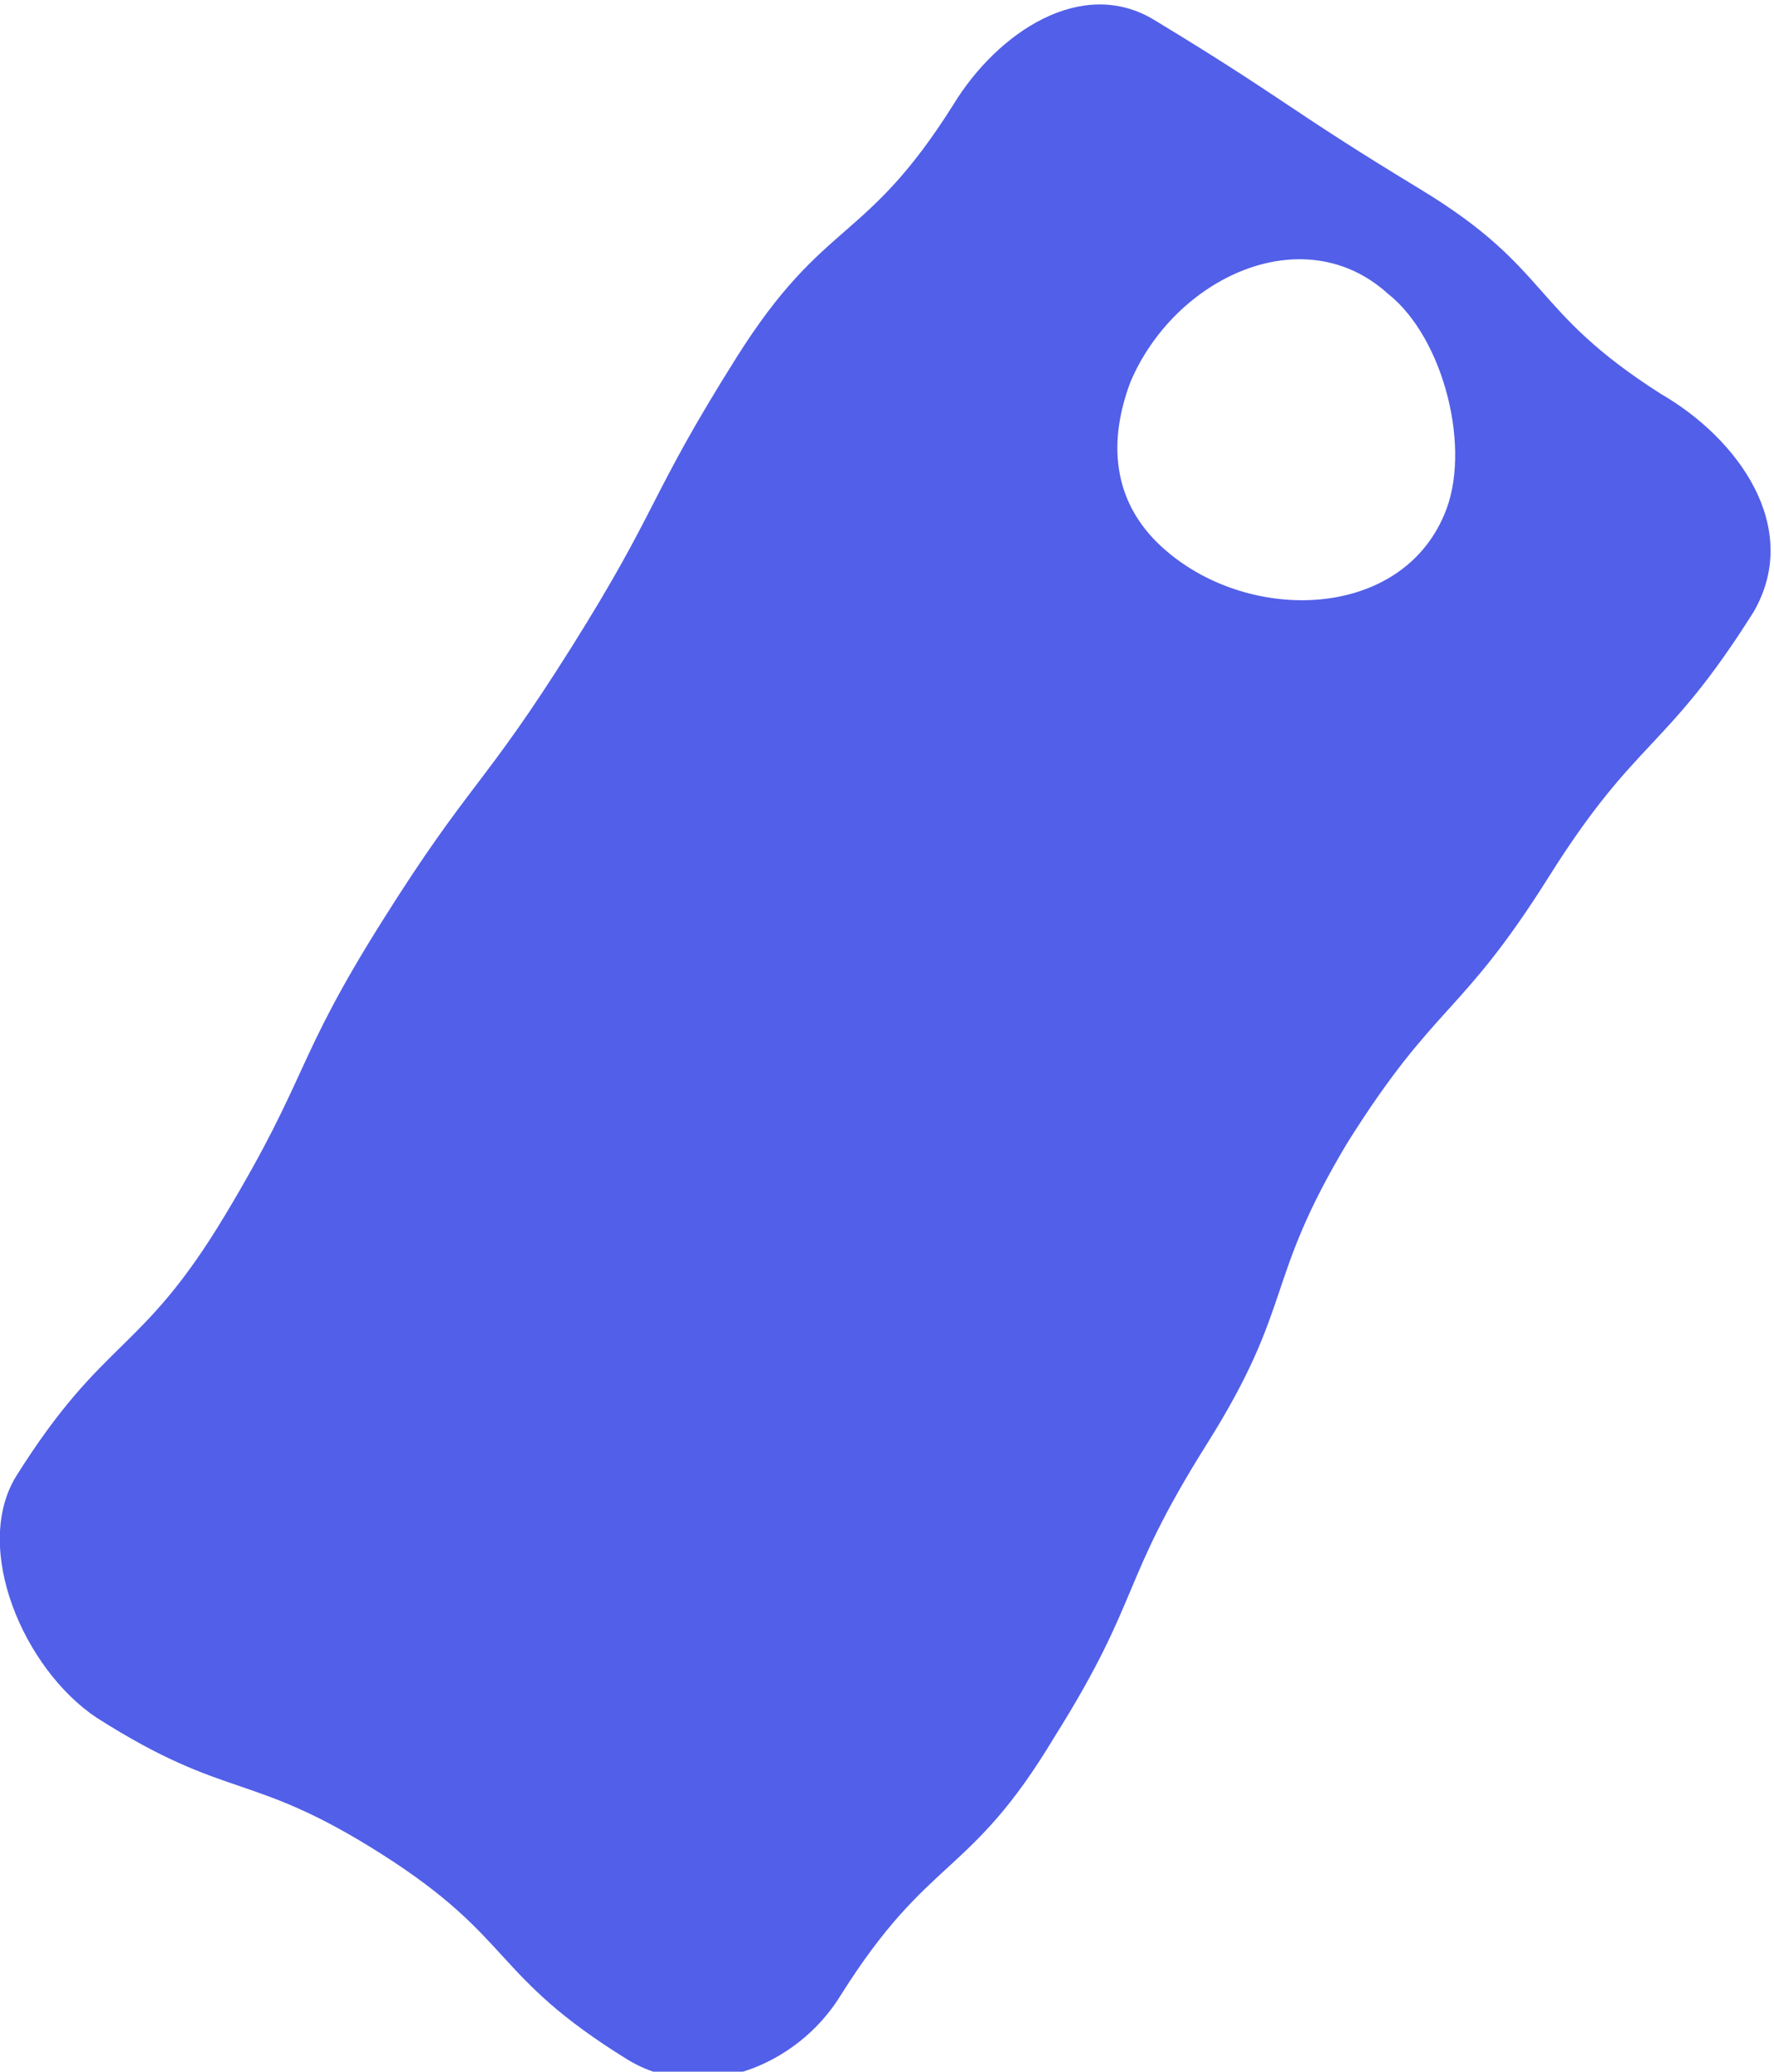<?xml version="1.0" encoding="utf-8"?>
<!-- Generator: Adobe Illustrator 21.0.0, SVG Export Plug-In . SVG Version: 6.00 Build 0)  -->
<svg version="1.1" id="Layer_1" xmlns="http://www.w3.org/2000/svg" xmlns:xlink="http://www.w3.org/1999/xlink" x="0px" y="0px"
	 viewBox="0 0 44.1 51.5" style="enable-background:new 0 0 44.1 51.5;" xml:space="preserve">
<style type="text/css">
	.st0{fill:#525FE8;}
</style>
<g>
	<g>
		<path class="st0" d="M41.3,9.8c-3.3-2.1-2.7-3.1-6-5.1s-3.3-2.2-6.6-4.2c-1.8-1.1-3.9,0.3-5,2.1c-2.2,3.5-3.2,2.8-5.4,6.3
			c-2.2,3.5-1.9,3.7-4.1,7.2c-2.2,3.5-2.5,3.3-4.7,6.8c-2.2,3.5-1.8,3.8-3.9,7.3s-3,3-5.2,6.5c-1.1,1.8,0.2,4.8,2,6
			c3.3,2.1,3.8,1.3,7.1,3.4c3.3,2.1,2.7,3,6.1,5.1c1.8,1.1,4.2,0.2,5.3-1.6c2.2-3.5,3.2-2.9,5.3-6.4c2.2-3.5,1.6-3.8,3.8-7.3
			c2.2-3.5,1.4-4,3.5-7.5c2.2-3.5,2.8-3.1,5-6.6c2.2-3.5,2.9-3.1,5.1-6.6C44.8,13.1,43.2,10.9,41.3,9.8z M35.9,12.8
			c-1.1,2.6-4.8,2.7-6.9,0.9c-1.3-1.1-1.5-2.6-0.9-4.2c1.1-2.6,4.3-4.1,6.4-2.2C35.9,8.4,36.6,11.2,35.9,12.8z"/>
	</g>
</g>
</svg>
